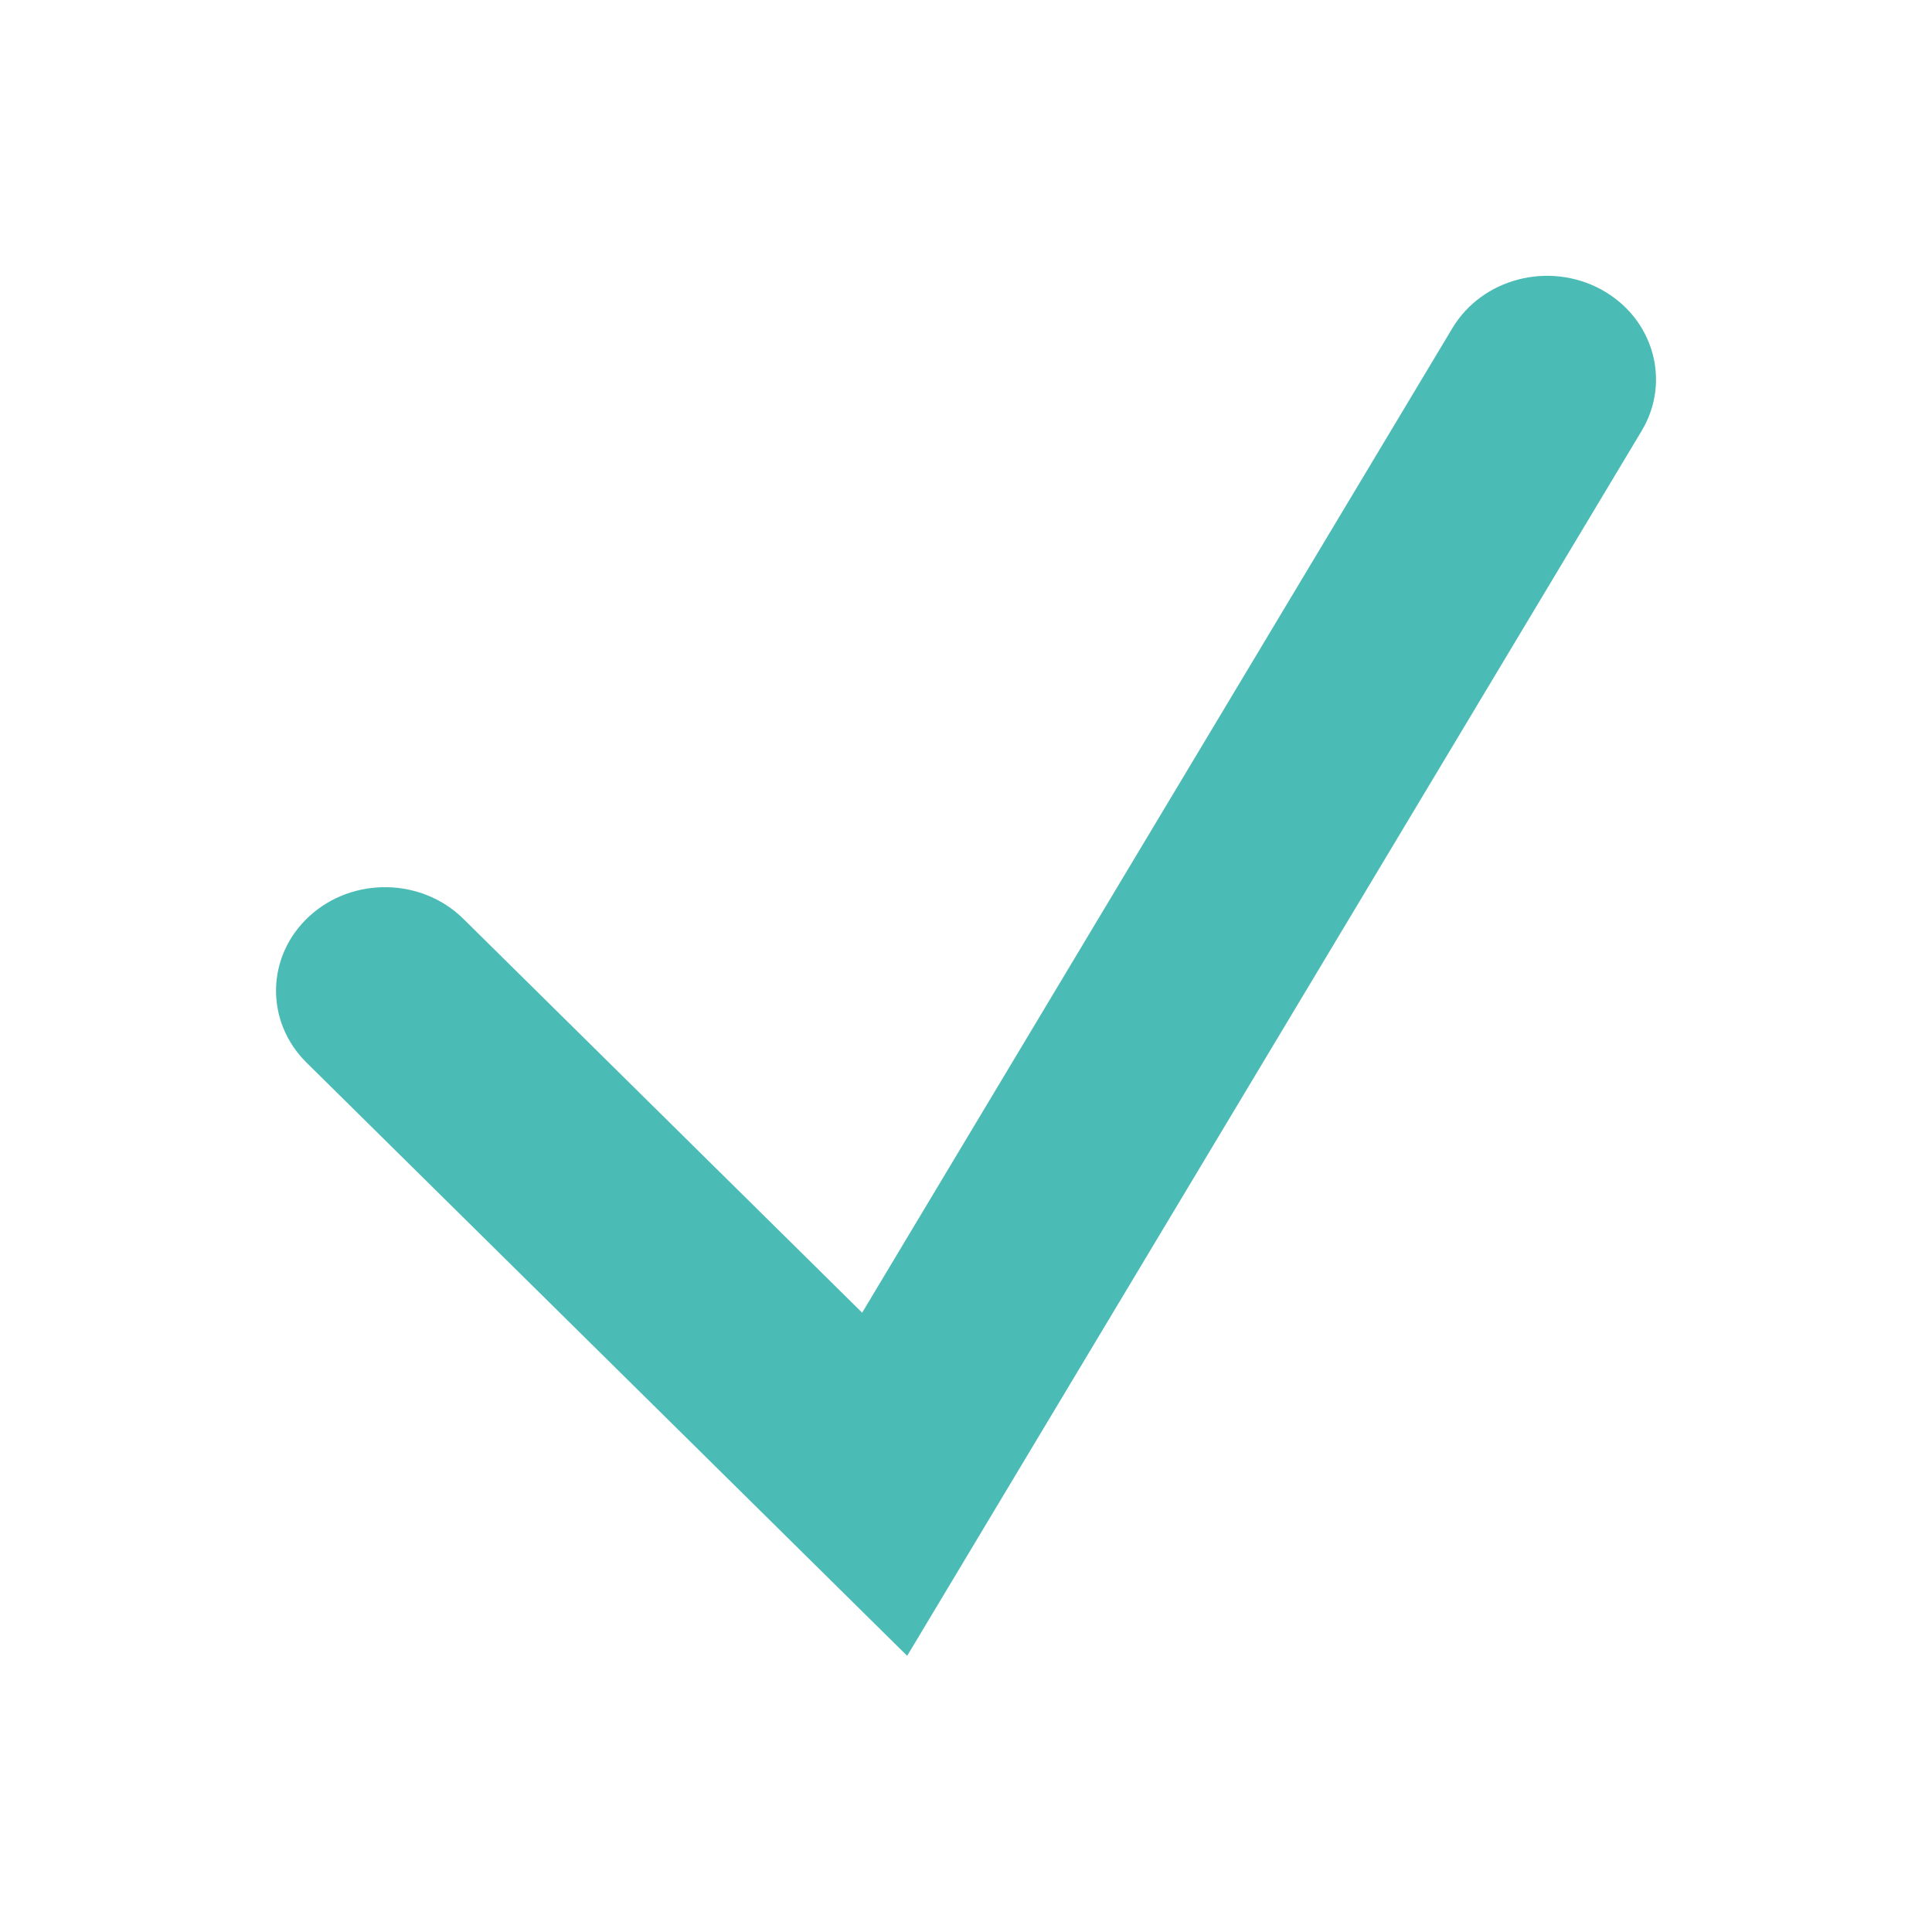 <svg width="20" height="20" viewBox="0 0 20 20" fill="none" xmlns="http://www.w3.org/2000/svg">
<path fill-rule="evenodd" clip-rule="evenodd" d="M8.925 13.589L4.798 9.513C4.366 9.086 3.652 9.073 3.203 9.484C2.754 9.895 2.741 10.573 3.173 11L9.391 17.141L16.995 4.459C17.303 3.944 17.115 3.29 16.574 2.996C16.032 2.703 15.344 2.882 15.035 3.397L8.925 13.589Z" fill="#4ABBB5"/>
</svg>
